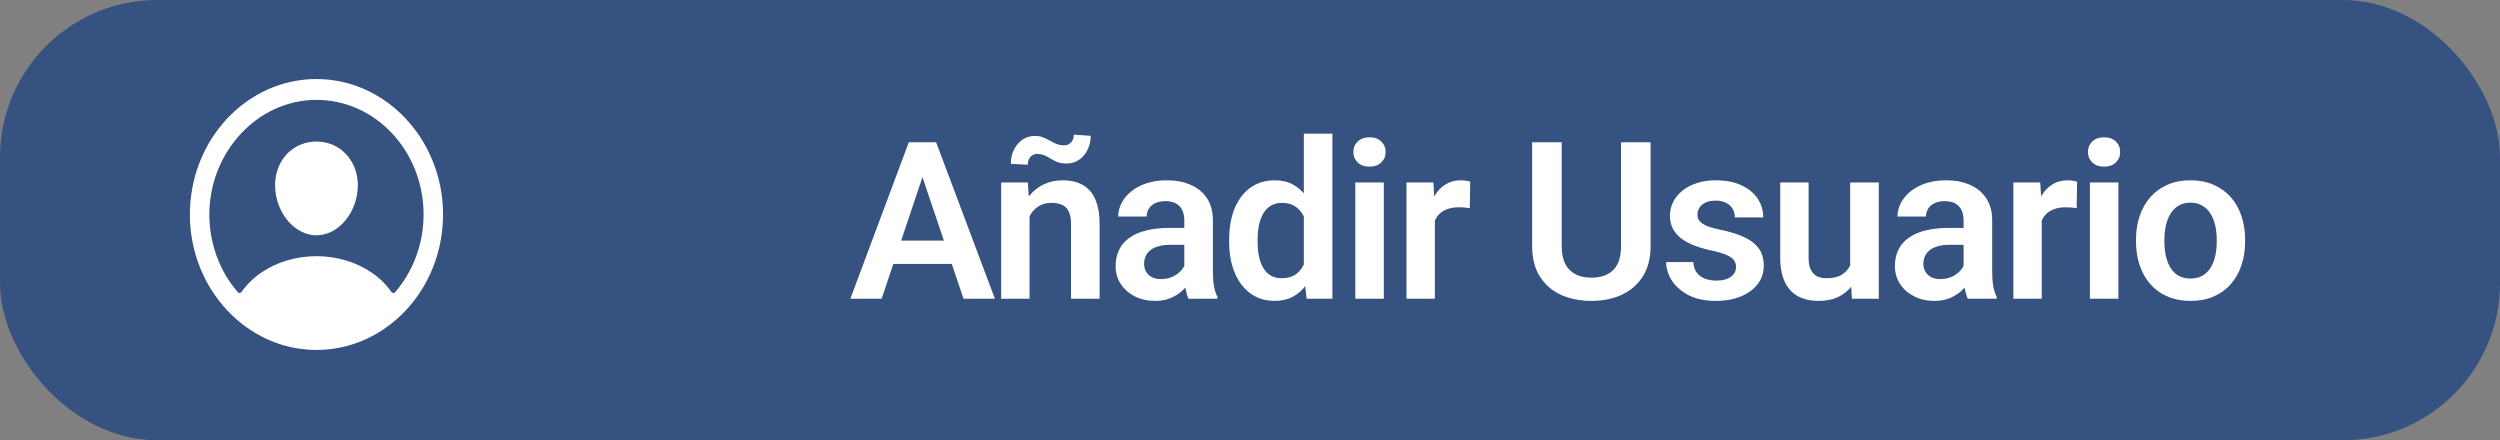 <svg width="159" height="28" viewBox="0 0 159 28" fill="none" xmlns="http://www.w3.org/2000/svg">
<rect x="0" y="0" width="159" height="28" fill="#808080" stroke="none"/>
<rect width="159" height="28" rx="10" fill="#365280"/>
<path d="M58.908 10.558L56.071 19H54.082L57.801 9.047H59.072L58.908 10.558ZM61.28 19L58.43 10.558L58.259 9.047H59.537L63.276 19H61.28ZM61.15 15.302V16.785H55.812V15.302H61.15ZM65.478 13.183V19H63.673V11.604H65.368L65.478 13.183ZM65.191 15.035H64.657C64.662 14.497 64.735 14.01 64.876 13.572C65.017 13.135 65.216 12.759 65.471 12.444C65.731 12.13 66.038 11.888 66.394 11.72C66.749 11.551 67.146 11.467 67.583 11.467C67.939 11.467 68.26 11.517 68.547 11.617C68.834 11.717 69.08 11.877 69.285 12.096C69.495 12.315 69.655 12.602 69.764 12.957C69.878 13.308 69.935 13.741 69.935 14.256V19H68.117V14.242C68.117 13.905 68.066 13.638 67.966 13.442C67.87 13.246 67.729 13.107 67.542 13.025C67.36 12.943 67.134 12.902 66.865 12.902C66.588 12.902 66.344 12.959 66.134 13.073C65.929 13.183 65.756 13.335 65.615 13.531C65.478 13.727 65.373 13.953 65.3 14.208C65.227 14.463 65.191 14.739 65.191 15.035ZM68.294 8.562L69.368 8.637C69.368 8.969 69.299 9.27 69.162 9.539C69.03 9.803 68.85 10.013 68.622 10.168C68.394 10.323 68.132 10.4 67.836 10.4C67.618 10.4 67.428 10.371 67.269 10.312C67.114 10.252 66.97 10.182 66.838 10.1C66.711 10.018 66.578 9.947 66.442 9.888C66.305 9.824 66.145 9.792 65.963 9.792C65.799 9.792 65.658 9.854 65.539 9.977C65.425 10.1 65.368 10.266 65.368 10.476L64.288 10.421C64.288 10.093 64.354 9.794 64.487 9.525C64.619 9.257 64.799 9.042 65.027 8.883C65.259 8.723 65.523 8.644 65.82 8.644C66.007 8.644 66.175 8.673 66.326 8.732C66.48 8.792 66.629 8.862 66.77 8.944C66.911 9.022 67.055 9.092 67.201 9.156C67.351 9.215 67.513 9.245 67.686 9.245C67.854 9.245 67.998 9.184 68.117 9.061C68.235 8.938 68.294 8.771 68.294 8.562ZM75.322 17.428V14.017C75.322 13.766 75.278 13.55 75.192 13.367C75.105 13.185 74.973 13.044 74.796 12.943C74.618 12.843 74.392 12.793 74.119 12.793C73.877 12.793 73.665 12.834 73.483 12.916C73.305 12.998 73.168 13.114 73.073 13.265C72.977 13.411 72.929 13.579 72.929 13.771H71.118C71.118 13.465 71.191 13.176 71.337 12.902C71.482 12.624 71.69 12.378 71.959 12.164C72.232 11.945 72.558 11.774 72.936 11.651C73.319 11.528 73.747 11.467 74.221 11.467C74.782 11.467 75.281 11.562 75.718 11.754C76.16 11.941 76.507 12.223 76.757 12.602C77.013 12.98 77.14 13.456 77.14 14.03V17.257C77.14 17.626 77.163 17.943 77.209 18.207C77.259 18.467 77.332 18.692 77.427 18.884V19H75.588C75.502 18.813 75.436 18.576 75.39 18.289C75.345 17.997 75.322 17.71 75.322 17.428ZM75.575 14.495L75.588 15.568H74.447C74.164 15.568 73.916 15.598 73.702 15.657C73.487 15.712 73.312 15.794 73.175 15.903C73.039 16.008 72.936 16.136 72.868 16.286C72.799 16.432 72.765 16.598 72.765 16.785C72.765 16.967 72.806 17.131 72.888 17.277C72.975 17.423 73.098 17.539 73.257 17.626C73.421 17.708 73.613 17.749 73.832 17.749C74.151 17.749 74.429 17.685 74.666 17.558C74.903 17.425 75.087 17.266 75.219 17.079C75.352 16.892 75.422 16.715 75.431 16.546L75.951 17.325C75.887 17.512 75.791 17.71 75.664 17.92C75.536 18.13 75.372 18.326 75.171 18.508C74.971 18.69 74.729 18.84 74.447 18.959C74.164 19.078 73.836 19.137 73.463 19.137C72.984 19.137 72.556 19.041 72.177 18.85C71.799 18.658 71.501 18.396 71.282 18.064C71.063 17.731 70.954 17.352 70.954 16.929C70.954 16.537 71.027 16.19 71.172 15.89C71.318 15.589 71.535 15.336 71.822 15.131C72.109 14.921 72.464 14.764 72.888 14.659C73.317 14.55 73.806 14.495 74.358 14.495H75.575ZM82.924 17.428V8.5H84.742V19H83.101L82.924 17.428ZM78.173 15.391V15.247C78.173 14.682 78.237 14.169 78.364 13.709C78.496 13.244 78.688 12.845 78.938 12.513C79.189 12.18 79.492 11.922 79.847 11.74C80.207 11.558 80.615 11.467 81.071 11.467C81.513 11.467 81.898 11.556 82.226 11.733C82.559 11.911 82.842 12.164 83.074 12.492C83.311 12.82 83.5 13.21 83.641 13.661C83.783 14.108 83.885 14.6 83.949 15.138V15.527C83.885 16.051 83.783 16.532 83.641 16.97C83.5 17.407 83.311 17.79 83.074 18.118C82.842 18.442 82.559 18.692 82.226 18.87C81.894 19.048 81.504 19.137 81.058 19.137C80.606 19.137 80.201 19.043 79.841 18.856C79.485 18.67 79.182 18.408 78.931 18.07C78.685 17.733 78.496 17.337 78.364 16.881C78.237 16.425 78.173 15.928 78.173 15.391ZM79.984 15.247V15.391C79.984 15.71 80.012 16.008 80.066 16.286C80.121 16.564 80.21 16.81 80.333 17.024C80.456 17.234 80.613 17.398 80.805 17.517C81.001 17.635 81.237 17.694 81.516 17.694C81.871 17.694 82.163 17.617 82.391 17.462C82.623 17.302 82.803 17.086 82.93 16.812C83.058 16.535 83.14 16.222 83.177 15.876V14.803C83.158 14.529 83.111 14.276 83.033 14.044C82.96 13.812 82.855 13.611 82.719 13.442C82.586 13.274 82.422 13.142 82.226 13.046C82.03 12.95 81.798 12.902 81.529 12.902C81.251 12.902 81.014 12.964 80.818 13.087C80.622 13.205 80.463 13.372 80.34 13.586C80.217 13.8 80.126 14.049 80.066 14.331C80.012 14.614 79.984 14.919 79.984 15.247ZM88.01 11.604V19H86.198V11.604H88.01ZM86.075 9.669C86.075 9.4 86.166 9.177 86.349 8.999C86.536 8.821 86.786 8.732 87.101 8.732C87.415 8.732 87.663 8.821 87.846 8.999C88.033 9.177 88.126 9.4 88.126 9.669C88.126 9.933 88.033 10.154 87.846 10.332C87.663 10.51 87.415 10.599 87.101 10.599C86.786 10.599 86.536 10.51 86.349 10.332C86.166 10.154 86.075 9.933 86.075 9.669ZM91.257 13.114V19H89.453V11.604H91.162L91.257 13.114ZM93.506 11.556L93.479 13.237C93.379 13.219 93.265 13.205 93.137 13.196C93.014 13.187 92.898 13.183 92.788 13.183C92.51 13.183 92.267 13.221 92.057 13.299C91.847 13.372 91.672 13.479 91.531 13.62C91.394 13.761 91.289 13.935 91.216 14.14C91.143 14.34 91.102 14.568 91.093 14.823L90.704 14.775C90.704 14.306 90.751 13.871 90.847 13.47C90.943 13.069 91.082 12.718 91.264 12.417C91.446 12.116 91.674 11.884 91.948 11.72C92.226 11.551 92.545 11.467 92.905 11.467C93.005 11.467 93.112 11.476 93.226 11.494C93.344 11.508 93.438 11.528 93.506 11.556ZM103.098 9.047H104.978V15.657C104.978 16.418 104.813 17.059 104.485 17.578C104.157 18.093 103.711 18.483 103.145 18.747C102.58 19.007 101.938 19.137 101.218 19.137C100.489 19.137 99.839 19.007 99.269 18.747C98.7 18.483 98.253 18.093 97.93 17.578C97.606 17.059 97.444 16.418 97.444 15.657V9.047H99.324V15.657C99.324 16.122 99.402 16.503 99.557 16.799C99.712 17.09 99.93 17.307 100.213 17.448C100.495 17.59 100.83 17.66 101.218 17.66C101.61 17.66 101.945 17.59 102.223 17.448C102.505 17.307 102.722 17.09 102.872 16.799C103.022 16.503 103.098 16.122 103.098 15.657V9.047ZM110.412 16.977C110.412 16.822 110.371 16.683 110.289 16.56C110.207 16.436 110.052 16.325 109.824 16.225C109.601 16.12 109.273 16.022 108.84 15.931C108.457 15.849 108.104 15.746 107.781 15.623C107.457 15.5 107.179 15.352 106.947 15.179C106.714 15.001 106.532 14.794 106.4 14.557C106.272 14.315 106.208 14.037 106.208 13.723C106.208 13.417 106.274 13.13 106.406 12.861C106.539 12.588 106.73 12.349 106.981 12.144C107.231 11.934 107.537 11.77 107.897 11.651C108.257 11.528 108.662 11.467 109.114 11.467C109.742 11.467 110.282 11.569 110.734 11.774C111.189 11.979 111.538 12.262 111.78 12.622C112.021 12.977 112.142 13.379 112.142 13.825H110.337C110.337 13.629 110.292 13.451 110.2 13.292C110.114 13.133 109.979 13.005 109.797 12.909C109.615 12.809 109.385 12.759 109.107 12.759C108.856 12.759 108.644 12.8 108.471 12.882C108.302 12.964 108.175 13.071 108.088 13.203C108.002 13.335 107.958 13.481 107.958 13.641C107.958 13.759 107.981 13.866 108.027 13.962C108.077 14.053 108.156 14.137 108.266 14.215C108.375 14.292 108.523 14.363 108.71 14.427C108.902 14.491 109.136 14.552 109.414 14.611C109.966 14.721 110.447 14.867 110.857 15.049C111.271 15.227 111.595 15.463 111.827 15.76C112.06 16.056 112.176 16.434 112.176 16.895C112.176 17.223 112.105 17.523 111.964 17.797C111.823 18.066 111.618 18.3 111.349 18.501C111.08 18.701 110.759 18.859 110.385 18.973C110.011 19.082 109.59 19.137 109.12 19.137C108.441 19.137 107.867 19.016 107.398 18.774C106.928 18.528 106.573 18.218 106.331 17.845C106.09 17.466 105.969 17.075 105.969 16.669H107.698C107.712 16.956 107.79 17.186 107.931 17.359C108.072 17.533 108.25 17.658 108.464 17.735C108.683 17.808 108.913 17.845 109.155 17.845C109.428 17.845 109.658 17.808 109.845 17.735C110.032 17.658 110.173 17.555 110.269 17.428C110.364 17.296 110.412 17.145 110.412 16.977ZM117.672 17.243V11.604H119.491V19H117.782L117.672 17.243ZM117.905 15.712L118.465 15.698C118.465 16.195 118.411 16.653 118.301 17.072C118.192 17.491 118.021 17.856 117.789 18.166C117.561 18.471 117.271 18.711 116.92 18.884C116.57 19.052 116.155 19.137 115.676 19.137C115.312 19.137 114.979 19.087 114.678 18.986C114.377 18.881 114.118 18.72 113.899 18.501C113.685 18.278 113.518 17.993 113.4 17.646C113.281 17.296 113.222 16.874 113.222 16.382V11.604H115.027V16.395C115.027 16.642 115.054 16.847 115.109 17.011C115.168 17.175 115.248 17.309 115.348 17.414C115.453 17.514 115.574 17.587 115.71 17.633C115.852 17.674 116.002 17.694 116.162 17.694C116.599 17.694 116.943 17.608 117.194 17.435C117.449 17.257 117.631 17.02 117.741 16.724C117.85 16.423 117.905 16.086 117.905 15.712ZM124.885 17.428V14.017C124.885 13.766 124.841 13.55 124.755 13.367C124.668 13.185 124.536 13.044 124.358 12.943C124.18 12.843 123.955 12.793 123.681 12.793C123.44 12.793 123.228 12.834 123.046 12.916C122.868 12.998 122.731 13.114 122.636 13.265C122.54 13.411 122.492 13.579 122.492 13.771H120.68C120.68 13.465 120.753 13.176 120.899 12.902C121.045 12.624 121.252 12.378 121.521 12.164C121.795 11.945 122.121 11.774 122.499 11.651C122.882 11.528 123.31 11.467 123.784 11.467C124.345 11.467 124.844 11.562 125.281 11.754C125.723 11.941 126.069 12.223 126.32 12.602C126.575 12.98 126.703 13.456 126.703 14.03V17.257C126.703 17.626 126.726 17.943 126.771 18.207C126.821 18.467 126.894 18.692 126.99 18.884V19H125.151C125.065 18.813 124.998 18.576 124.953 18.289C124.907 17.997 124.885 17.71 124.885 17.428ZM125.137 14.495L125.151 15.568H124.01C123.727 15.568 123.479 15.598 123.264 15.657C123.05 15.712 122.875 15.794 122.738 15.903C122.601 16.008 122.499 16.136 122.43 16.286C122.362 16.432 122.328 16.598 122.328 16.785C122.328 16.967 122.369 17.131 122.451 17.277C122.538 17.423 122.661 17.539 122.82 17.626C122.984 17.708 123.176 17.749 123.394 17.749C123.713 17.749 123.991 17.685 124.228 17.558C124.465 17.425 124.65 17.266 124.782 17.079C124.914 16.892 124.985 16.715 124.994 16.546L125.513 17.325C125.45 17.512 125.354 17.71 125.226 17.92C125.099 18.13 124.935 18.326 124.734 18.508C124.534 18.69 124.292 18.84 124.01 18.959C123.727 19.078 123.399 19.137 123.025 19.137C122.547 19.137 122.118 19.041 121.74 18.85C121.362 18.658 121.063 18.396 120.845 18.064C120.626 17.731 120.516 17.352 120.516 16.929C120.516 16.537 120.589 16.19 120.735 15.89C120.881 15.589 121.097 15.336 121.385 15.131C121.672 14.921 122.027 14.764 122.451 14.659C122.879 14.55 123.369 14.495 123.921 14.495H125.137ZM129.855 13.114V19H128.05V11.604H129.759L129.855 13.114ZM132.104 11.556L132.076 13.237C131.976 13.219 131.862 13.205 131.734 13.196C131.611 13.187 131.495 13.183 131.386 13.183C131.108 13.183 130.864 13.221 130.654 13.299C130.445 13.372 130.269 13.479 130.128 13.62C129.991 13.761 129.886 13.935 129.814 14.14C129.741 14.34 129.7 14.568 129.691 14.823L129.301 14.775C129.301 14.306 129.349 13.871 129.444 13.47C129.54 13.069 129.679 12.718 129.861 12.417C130.044 12.116 130.272 11.884 130.545 11.72C130.823 11.551 131.142 11.467 131.502 11.467C131.602 11.467 131.709 11.476 131.823 11.494C131.942 11.508 132.035 11.528 132.104 11.556ZM134.729 11.604V19H132.917V11.604H134.729ZM132.794 9.669C132.794 9.4 132.885 9.177 133.068 8.999C133.255 8.821 133.505 8.732 133.82 8.732C134.134 8.732 134.383 8.821 134.565 8.999C134.752 9.177 134.845 9.4 134.845 9.669C134.845 9.933 134.752 10.154 134.565 10.332C134.383 10.51 134.134 10.599 133.82 10.599C133.505 10.599 133.255 10.51 133.068 10.332C132.885 10.154 132.794 9.933 132.794 9.669ZM135.85 15.377V15.233C135.85 14.691 135.928 14.192 136.083 13.736C136.238 13.276 136.463 12.877 136.759 12.54C137.056 12.203 137.418 11.941 137.846 11.754C138.275 11.562 138.762 11.467 139.309 11.467C139.865 11.467 140.357 11.562 140.786 11.754C141.219 11.941 141.583 12.203 141.88 12.54C142.176 12.877 142.401 13.276 142.556 13.736C142.711 14.192 142.789 14.691 142.789 15.233V15.377C142.789 15.915 142.711 16.414 142.556 16.874C142.401 17.33 142.176 17.729 141.88 18.07C141.583 18.408 141.221 18.67 140.793 18.856C140.364 19.043 139.874 19.137 139.323 19.137C138.776 19.137 138.286 19.043 137.853 18.856C137.42 18.67 137.056 18.408 136.759 18.07C136.463 17.729 136.238 17.33 136.083 16.874C135.928 16.414 135.85 15.915 135.85 15.377ZM137.655 15.233V15.377C137.655 15.7 137.687 16.004 137.751 16.286C137.814 16.569 137.912 16.817 138.045 17.031C138.177 17.245 138.348 17.414 138.557 17.537C138.771 17.656 139.027 17.715 139.323 17.715C139.615 17.715 139.865 17.656 140.075 17.537C140.284 17.414 140.455 17.245 140.588 17.031C140.724 16.817 140.825 16.569 140.888 16.286C140.952 16.004 140.984 15.7 140.984 15.377V15.233C140.984 14.914 140.952 14.616 140.888 14.338C140.825 14.055 140.724 13.807 140.588 13.593C140.455 13.374 140.282 13.203 140.068 13.08C139.858 12.953 139.605 12.889 139.309 12.889C139.018 12.889 138.767 12.953 138.557 13.08C138.348 13.203 138.177 13.374 138.045 13.593C137.912 13.807 137.814 14.055 137.751 14.338C137.687 14.616 137.655 14.914 137.655 15.233Z" fill="white"/>
<path d="M20.239 5.027C15.712 4.961 12.016 8.916 12.077 13.761C12.137 18.408 15.673 22.191 20.015 22.256C24.543 22.322 28.239 18.367 28.177 13.522C28.117 8.875 24.581 5.091 20.239 5.027ZM25.132 18.58C25.117 18.598 25.098 18.612 25.077 18.621C25.056 18.63 25.033 18.634 25.011 18.633C24.988 18.632 24.966 18.625 24.946 18.614C24.926 18.602 24.908 18.586 24.895 18.567C24.549 18.082 24.125 17.667 23.643 17.341C22.657 16.665 21.409 16.292 20.127 16.292C18.846 16.292 17.597 16.665 16.612 17.341C16.13 17.667 15.706 18.082 15.36 18.567C15.346 18.586 15.329 18.602 15.309 18.613C15.289 18.625 15.267 18.631 15.244 18.633C15.221 18.634 15.198 18.63 15.177 18.621C15.156 18.612 15.137 18.598 15.122 18.58C13.986 17.268 13.343 15.554 13.315 13.765C13.252 9.735 16.343 6.362 20.11 6.352C23.878 6.342 26.939 9.616 26.939 13.641C26.94 15.472 26.295 17.236 25.132 18.58Z" fill="white"/>
<path d="M20.128 9.002C19.364 9.002 18.674 9.309 18.184 9.865C17.693 10.421 17.448 11.19 17.504 12.015C17.616 13.641 18.793 14.966 20.128 14.966C21.462 14.966 22.637 13.641 22.751 12.016C22.808 11.198 22.565 10.436 22.067 9.87C21.575 9.311 20.886 9.002 20.128 9.002Z" fill="white"/>
</svg>
